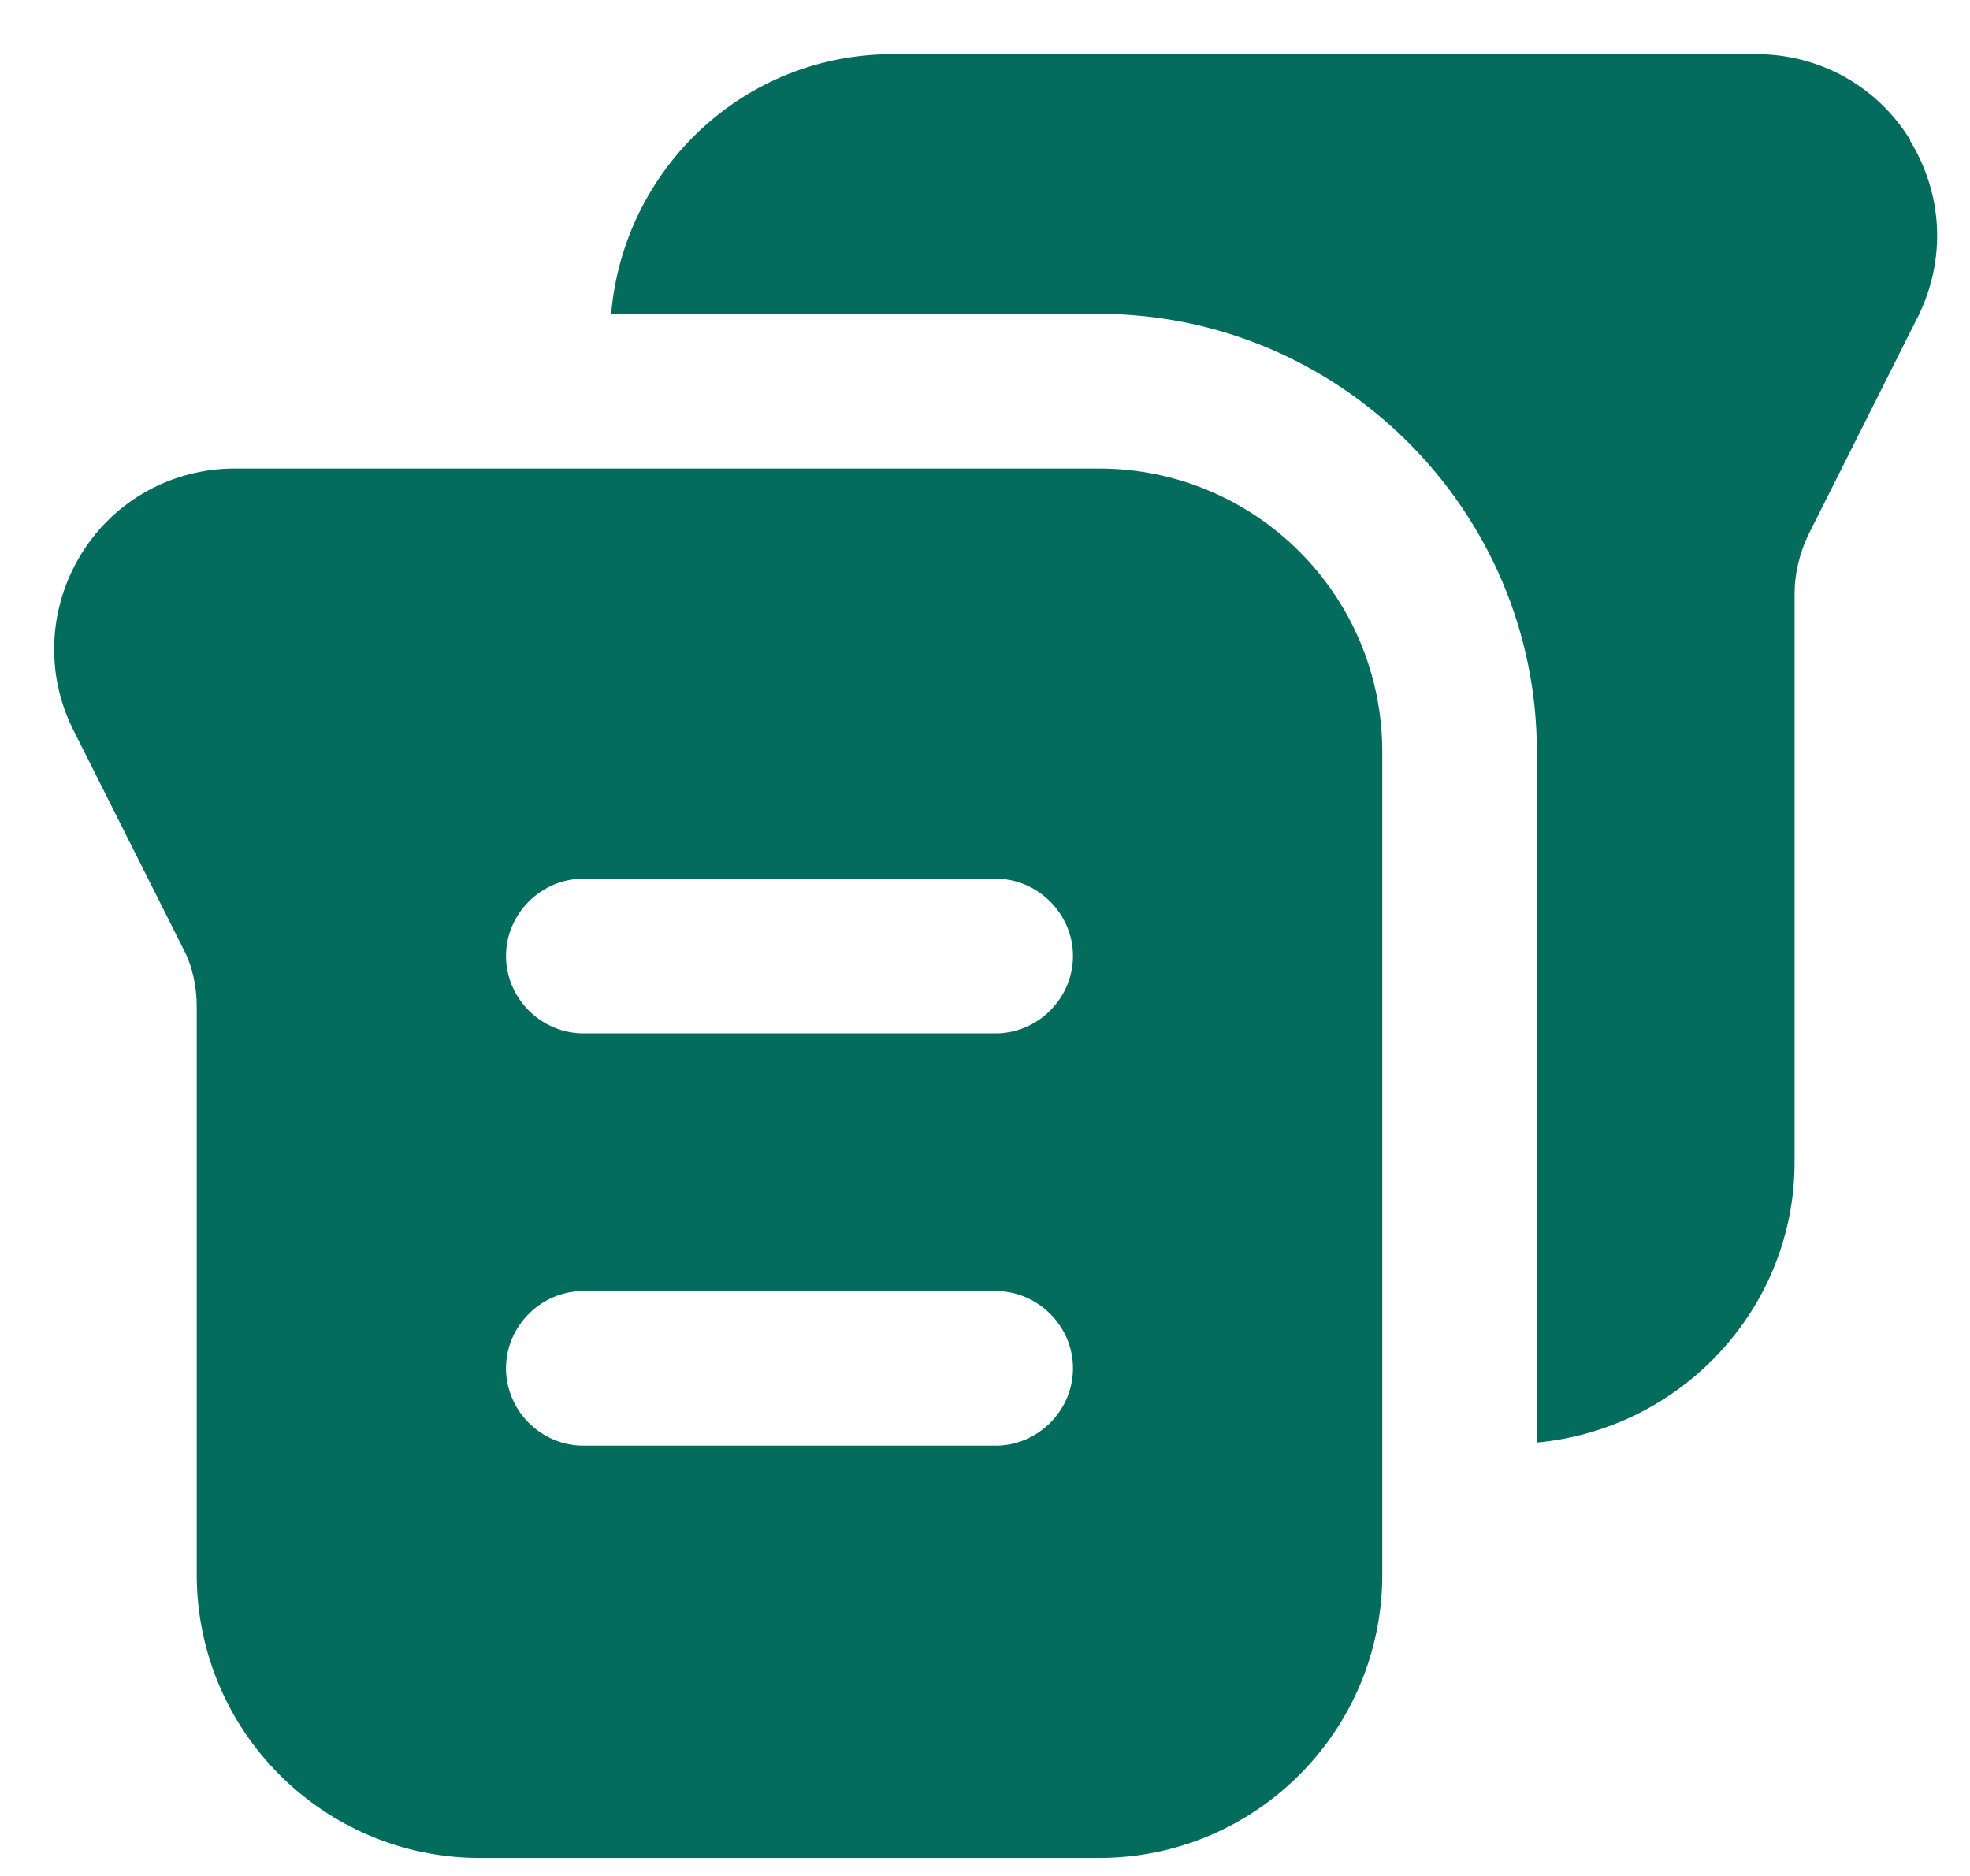 <svg width="21" height="20" viewBox="0 0 21 20" fill="none" xmlns="http://www.w3.org/2000/svg">
<path d="M11.713 4.995H2.504C1.833 4.995 1.218 5.335 0.866 5.907C0.515 6.478 0.482 7.181 0.778 7.775L1.954 10.116C2.053 10.302 2.097 10.522 2.097 10.731V16.786C2.097 18.456 3.449 19.808 5.119 19.808H11.713C13.383 19.808 14.735 18.456 14.735 16.786V8.017C14.735 6.346 13.383 4.995 11.713 4.995ZM10.614 15.412H6.218C5.767 15.412 5.394 15.039 5.394 14.588C5.394 14.137 5.767 13.764 6.218 13.764H10.614C11.064 13.764 11.438 14.137 11.438 14.588C11.438 15.039 11.064 15.412 10.614 15.412ZM10.614 11.017H6.218C5.767 11.017 5.394 10.643 5.394 10.192C5.394 9.742 5.767 9.368 6.218 9.368H10.614C11.064 9.368 11.438 9.742 11.438 10.192C11.438 10.643 11.064 11.017 10.614 11.017Z" fill="#036C5C"/>
<path d="M20.361 1.489C20.009 0.918 19.394 0.577 18.723 0.577H9.515C7.932 0.577 6.647 1.797 6.515 3.346H11.713C14.284 3.346 16.383 5.445 16.383 8.017V15.379C17.921 15.236 19.13 13.951 19.13 12.39V6.324C19.13 6.115 19.185 5.896 19.273 5.709L20.449 3.368C20.745 2.764 20.712 2.072 20.361 1.5V1.489Z" fill="#036C5C"/>
</svg>

